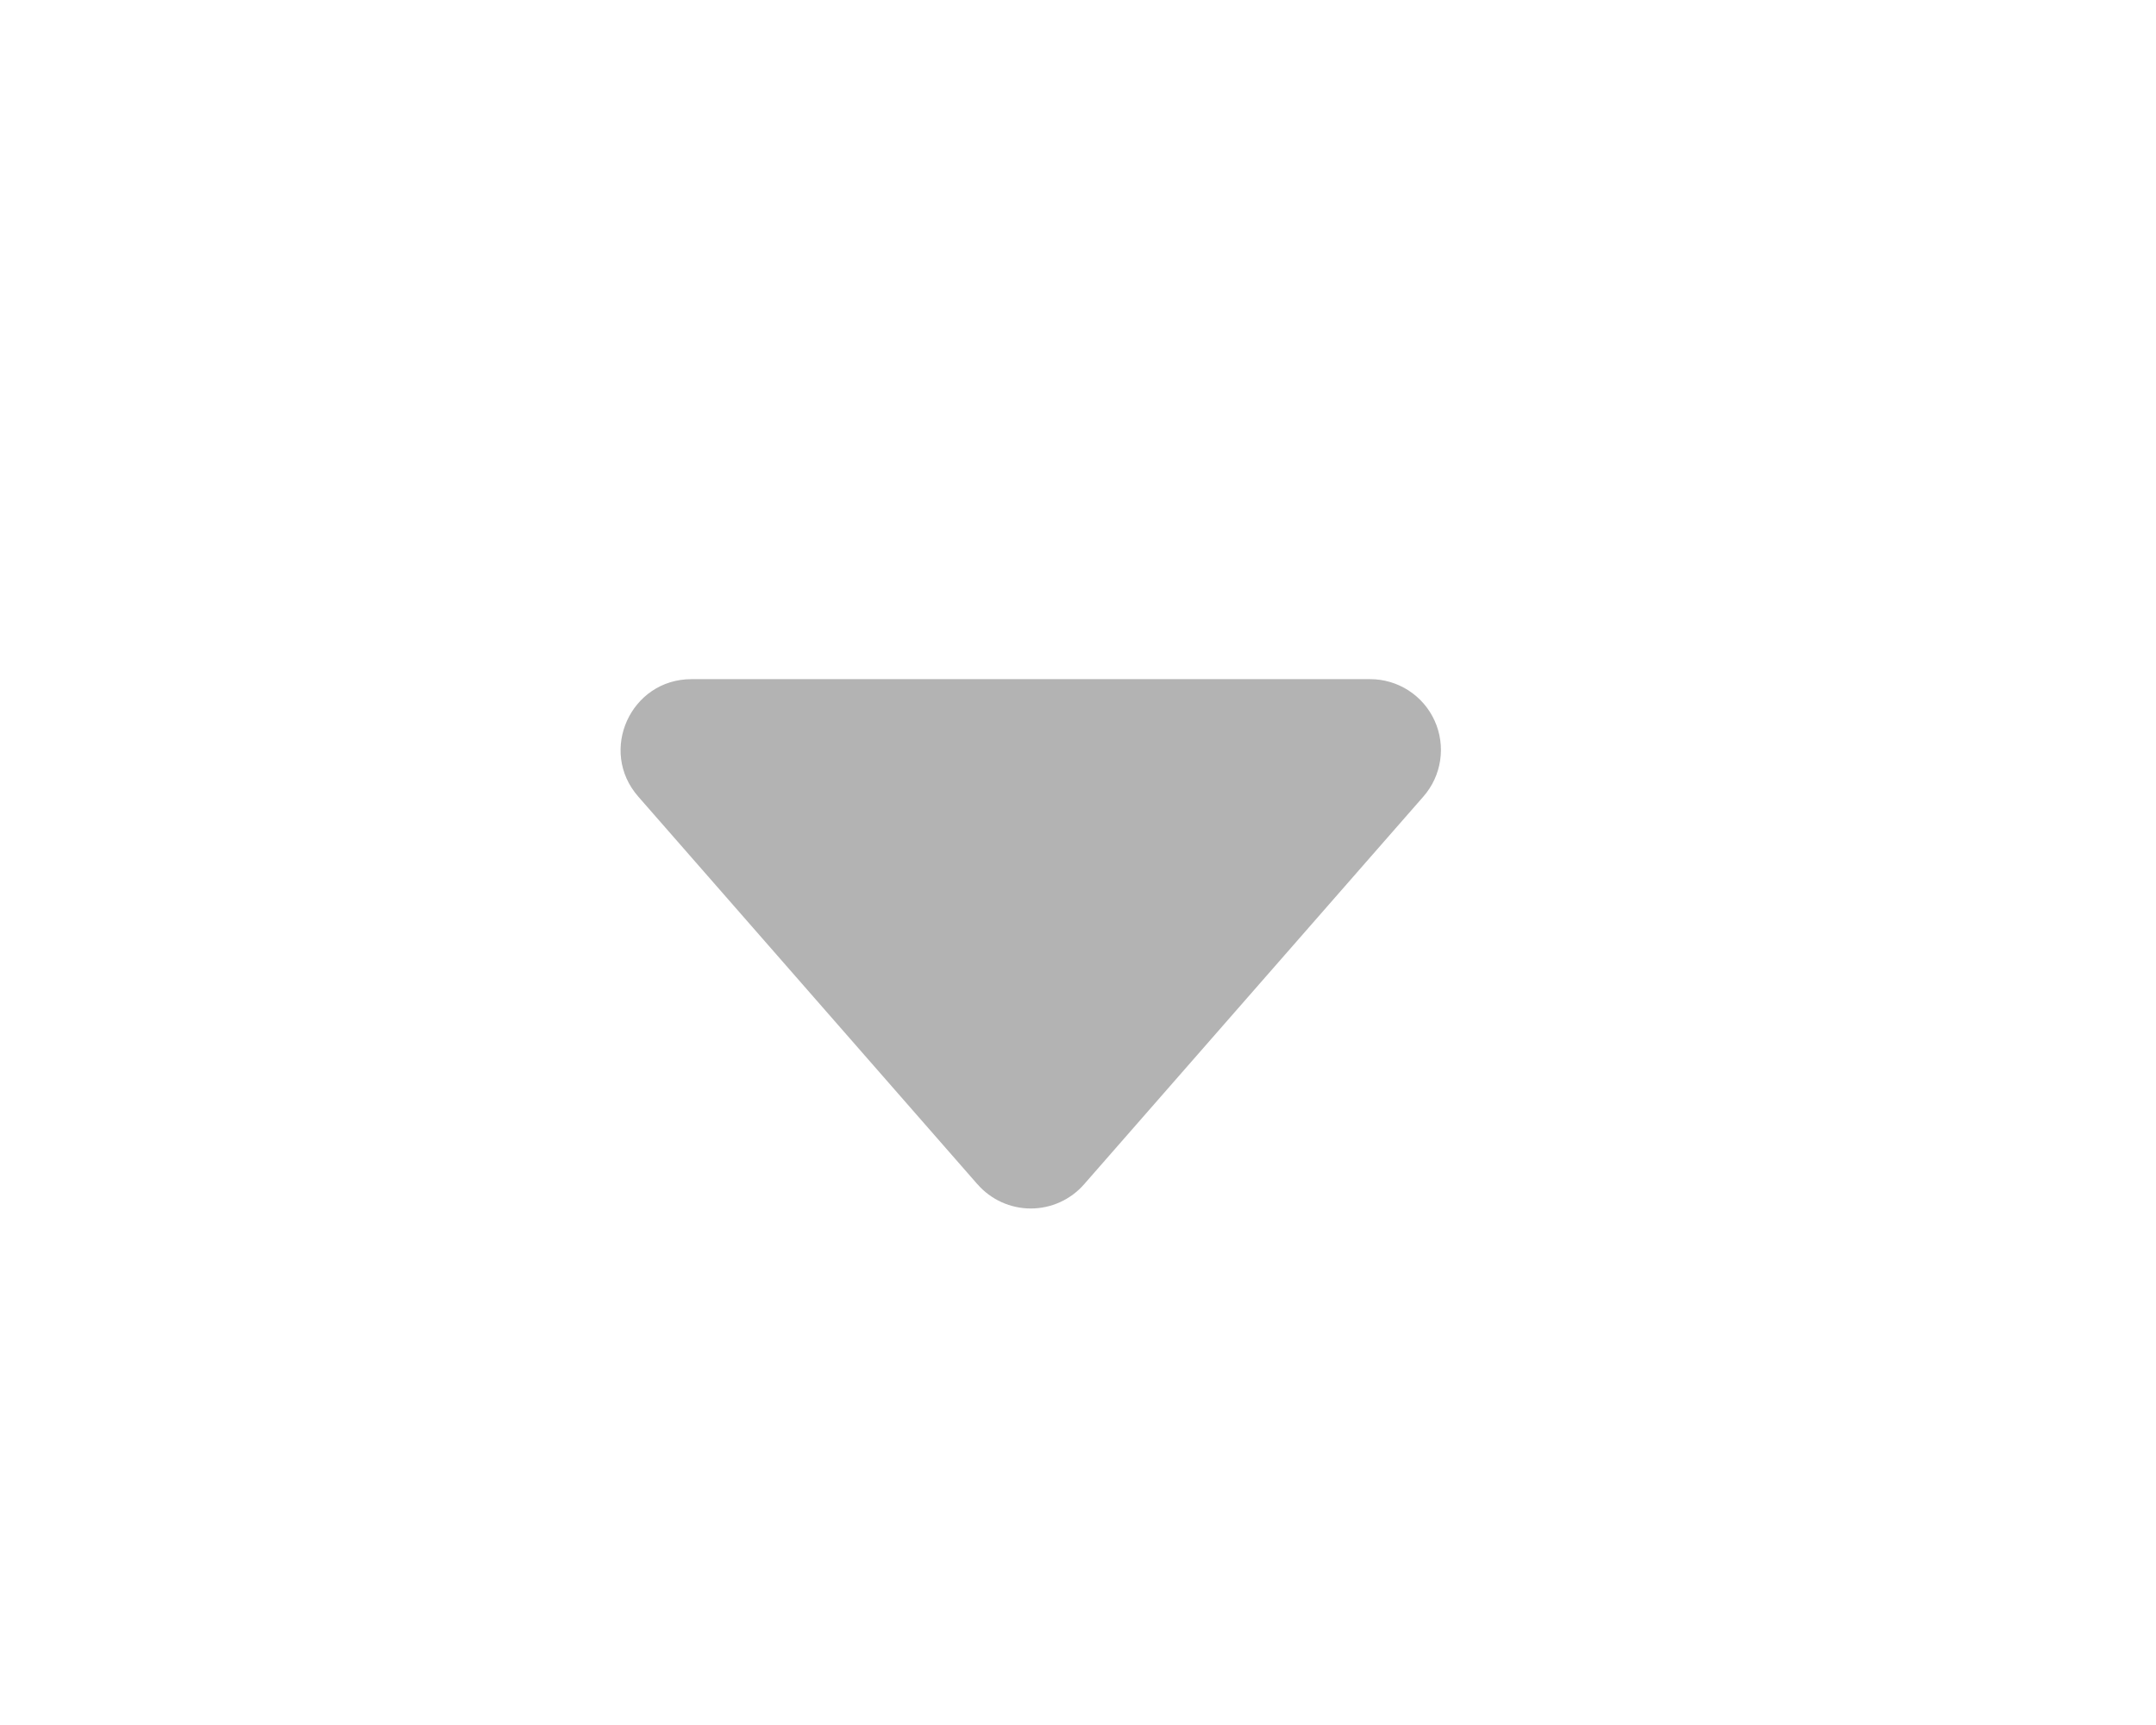 <?xml version="1.0" encoding="UTF-8" standalone="no"?>
<!DOCTYPE svg PUBLIC "-//W3C//DTD SVG 1.1//EN" "http://www.w3.org/Graphics/SVG/1.1/DTD/svg11.dtd">
<svg width="640" height="512" viewBox="0 0 640 512" version="1.1" xmlns="http://www.w3.org/2000/svg" xmlns:xlink="http://www.w3.org/1999/xlink" xml:space="preserve" xmlns:serif="http://www.serif.com/" style="fill-rule:evenodd;clip-rule:evenodd;stroke-linejoin:round;stroke-miterlimit:2;">
    <g transform="matrix(1,0,0,-1,0,560.275)">
        <path d="M290.175,208.741L189.45,323.853C177.563,337.441 187.224,358.695 205.264,358.695L406.714,358.695C410.752,358.698 414.705,357.538 418.1,355.353C421.495,353.167 424.188,350.05 425.857,346.373C427.525,342.697 428.099,338.617 427.509,334.623C426.919,330.629 425.19,326.889 422.529,323.853L321.804,208.762C319.833,206.506 317.402,204.698 314.674,203.46C311.946,202.221 308.985,201.58 305.989,201.58C302.994,201.58 300.033,202.221 297.305,203.46C294.577,204.698 292.146,206.506 290.175,208.762L290.175,208.741Z" style="fill-opacity:0.3;fill-rule:nonzero;"/>
    </g>
</svg>
